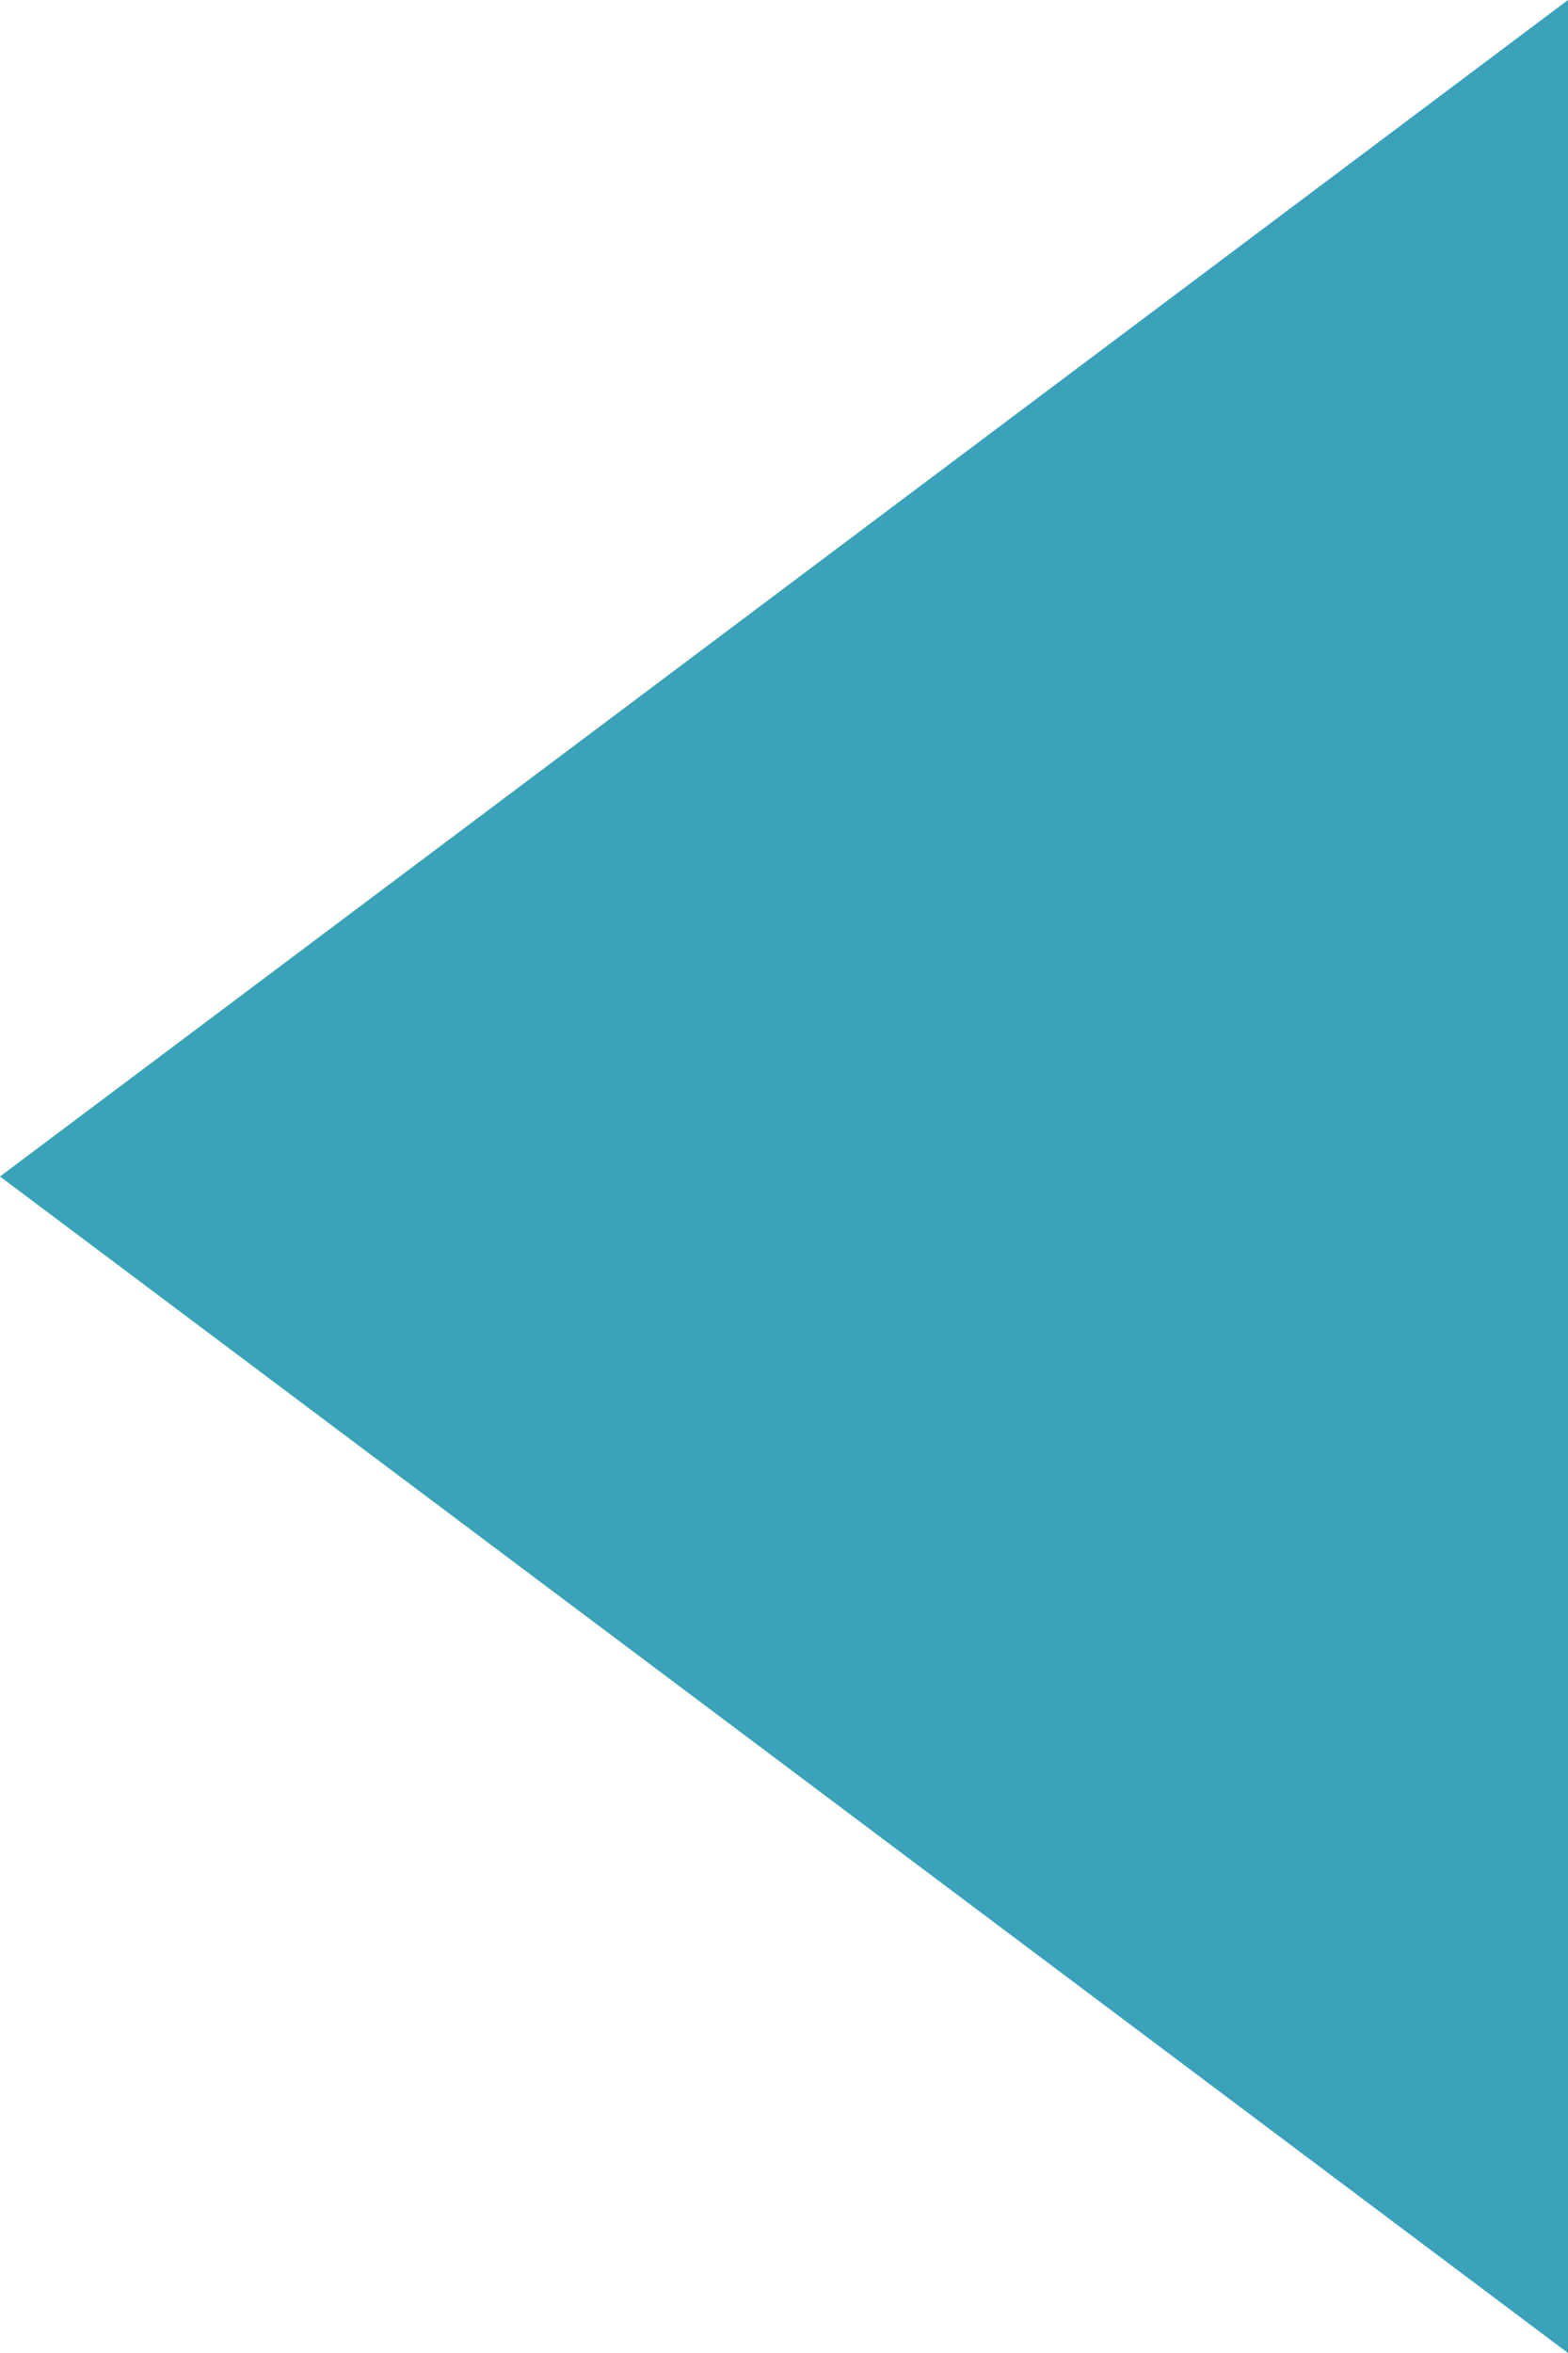<?xml version="1.0" encoding="UTF-8"?>
<svg width="8px" height="12px" viewBox="0 0 8 12" version="1.1" xmlns="http://www.w3.org/2000/svg" xmlns:xlink="http://www.w3.org/1999/xlink">
    <title>icon_arrow-left</title>
    <g id="Timesheet" stroke="none" stroke-width="1" fill="none" fill-rule="evenodd">
        <g id="Timesheet-" transform="translate(-1128.955, -104)" fill="#3CA2B9">
            <polygon id="icon_arrow-left" transform="translate(1132.955, 110) rotate(-90) translate(-1132.955, -110)" points="1132.955 106 1138.955 114 1126.955 114"></polygon>
        </g>
    </g>
</svg>
